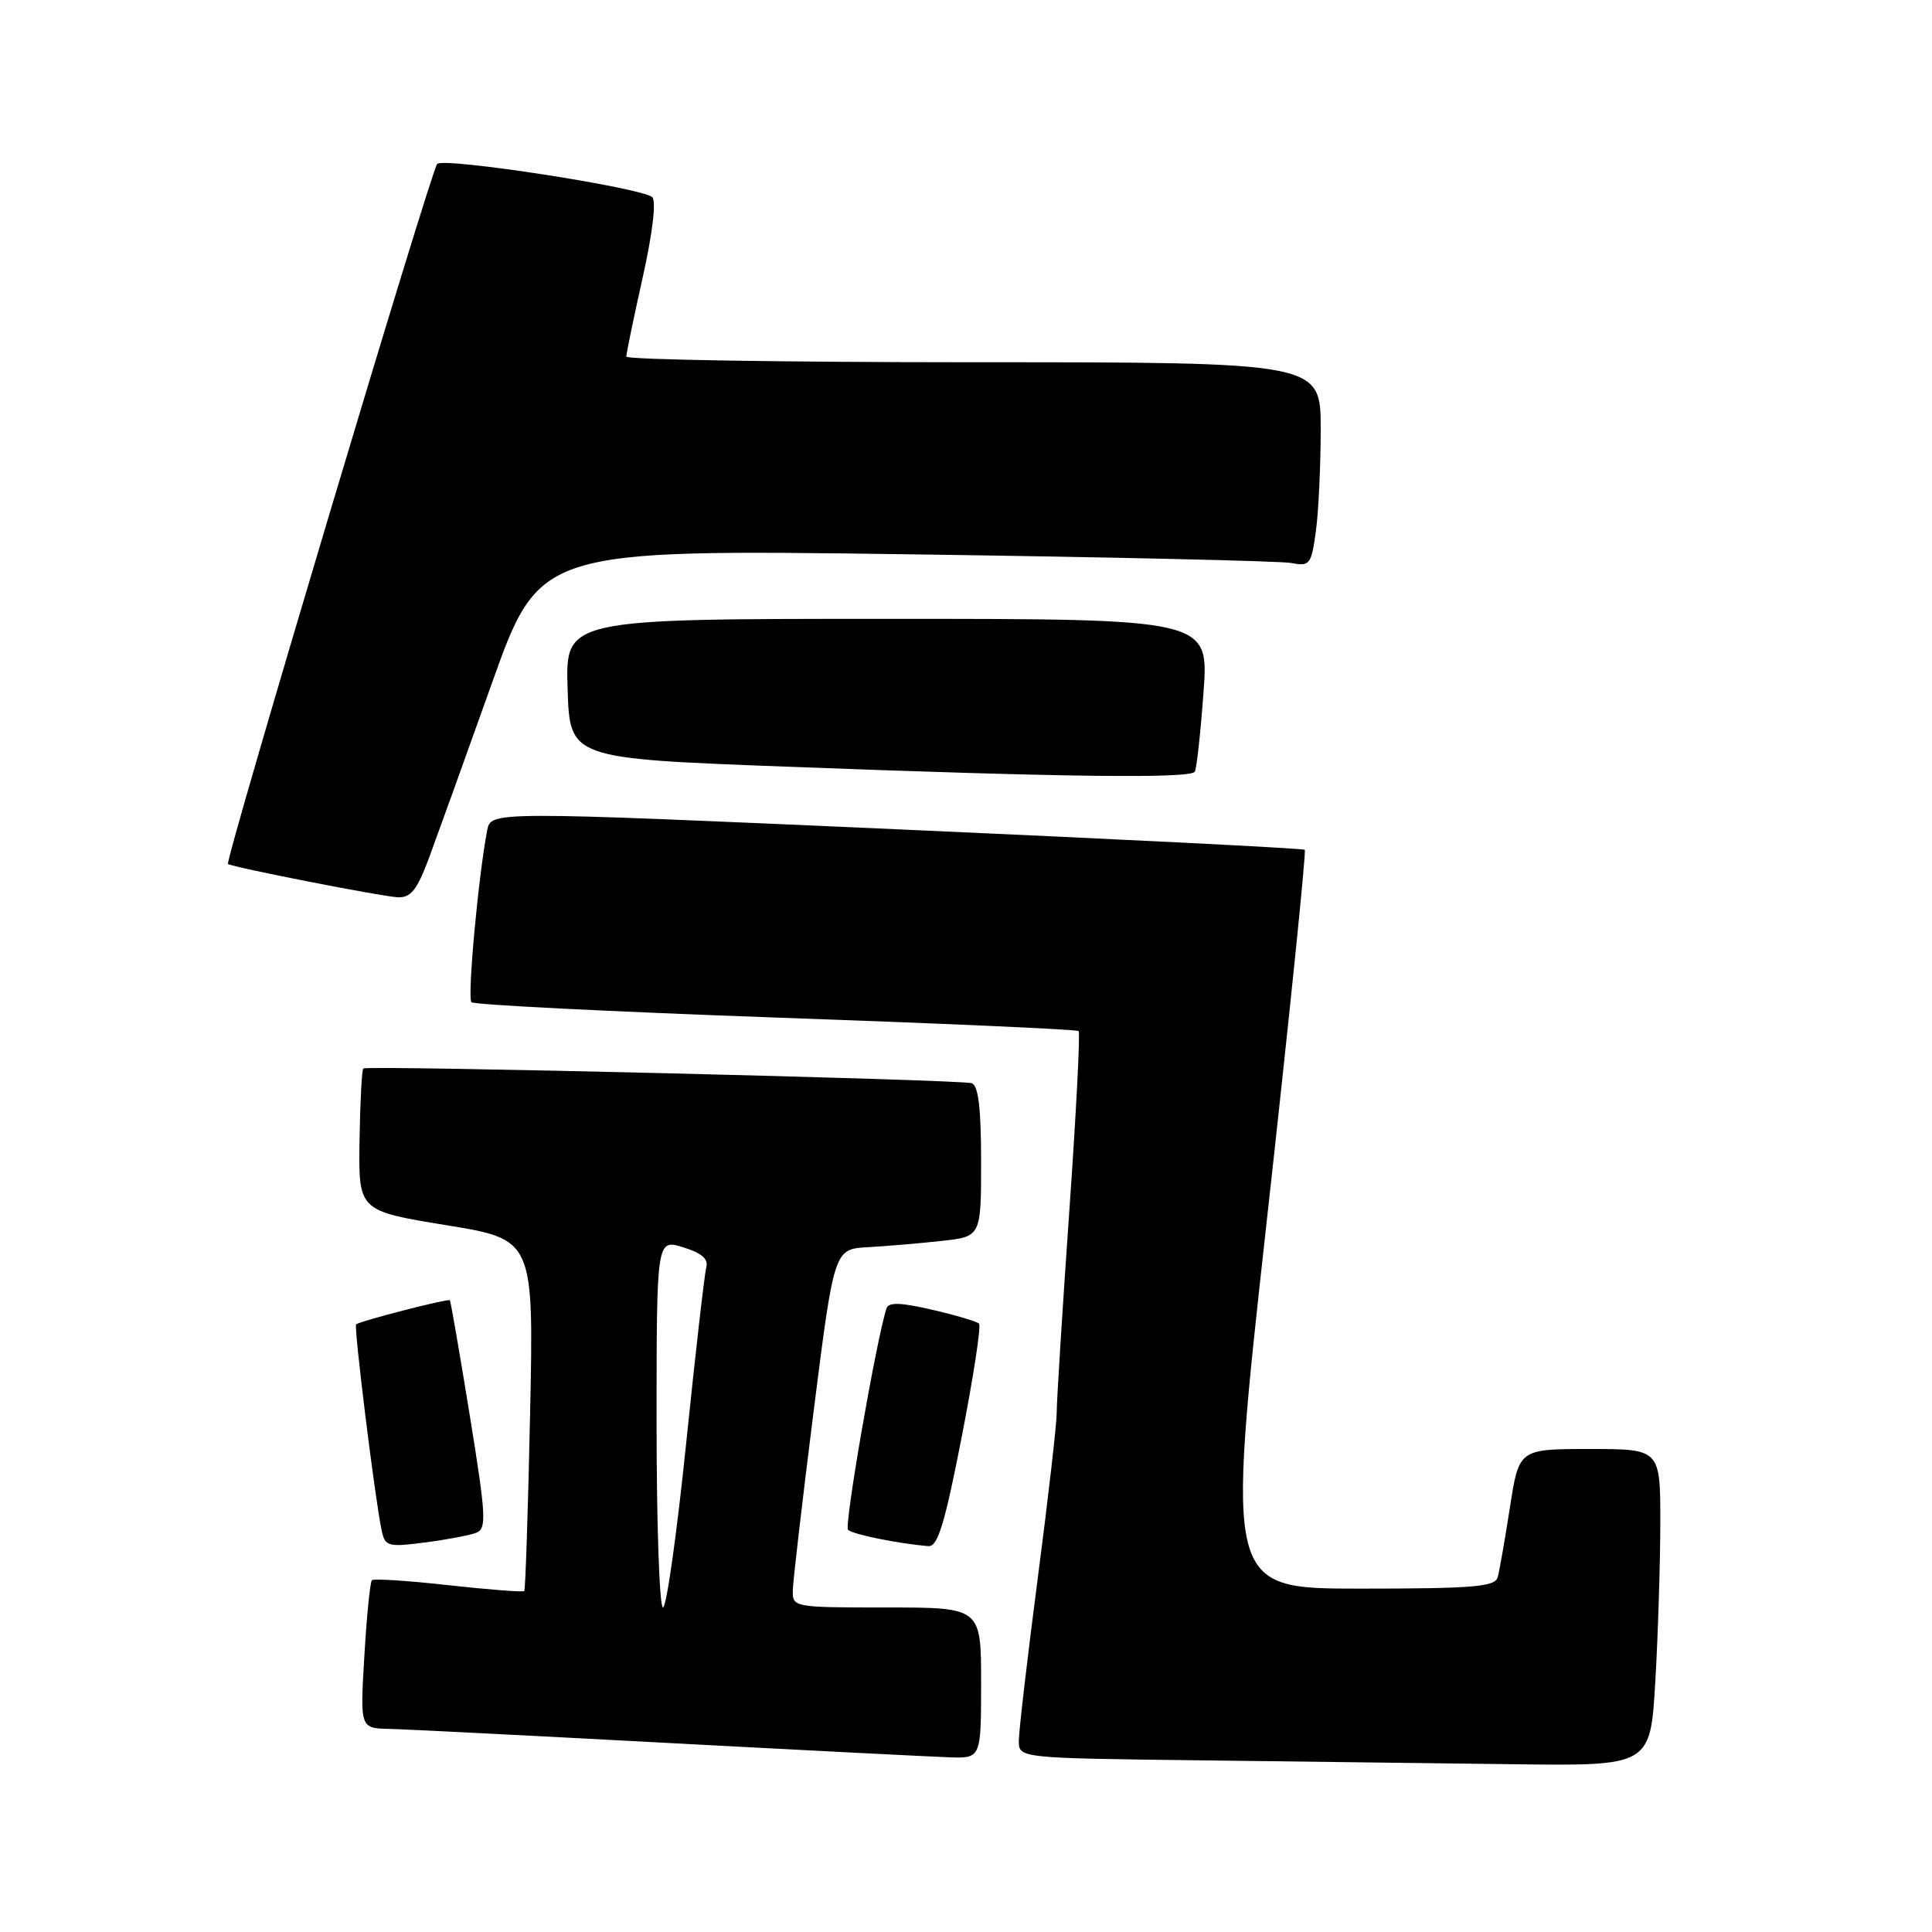 <?xml version="1.0" encoding="UTF-8" standalone="no"?>
<!DOCTYPE svg PUBLIC "-//W3C//DTD SVG 1.1//EN" "http://www.w3.org/Graphics/SVG/1.1/DTD/svg11.dtd" >
<svg xmlns="http://www.w3.org/2000/svg" xmlns:xlink="http://www.w3.org/1999/xlink" version="1.1" viewBox="0 0 256 256">
 <g >
 <path fill="currentColor"
d=" M 219.34 222.75 C 219.70 216.56 219.99 207.11 220.00 201.75 C 220.00 192.00 220.00 192.00 210.64 192.00 C 201.27 192.00 201.27 192.00 200.07 199.75 C 199.41 204.01 198.68 208.18 198.45 209.00 C 198.09 210.26 195.19 210.50 180.24 210.50 C 162.45 210.50 162.45 210.50 167.86 161.72 C 170.84 134.89 173.10 112.79 172.89 112.60 C 172.67 112.41 148.32 111.19 118.77 109.88 C 65.05 107.50 65.05 107.50 64.56 110.00 C 63.39 116.00 61.90 132.23 62.47 132.80 C 62.81 133.14 80.95 134.05 102.79 134.83 C 124.63 135.60 142.69 136.40 142.92 136.62 C 143.15 136.83 142.59 147.69 141.67 160.75 C 140.76 173.81 140.01 185.71 140.02 187.19 C 140.02 188.66 138.89 198.53 137.51 209.11 C 136.13 219.70 135.00 229.39 135.00 230.66 C 135.00 232.96 135.00 232.96 158.75 233.25 C 171.81 233.41 190.64 233.64 200.60 233.77 C 218.69 234.00 218.69 234.00 219.34 222.75 Z  M 130.00 223.00 C 130.00 213.00 130.00 213.00 117.50 213.00 C 105.19 213.00 105.00 212.97 105.05 210.75 C 105.07 209.51 106.32 198.82 107.81 187.00 C 110.53 165.50 110.53 165.50 115.01 165.26 C 117.48 165.12 121.86 164.75 124.75 164.43 C 130.00 163.86 130.00 163.86 130.00 153.90 C 130.00 146.81 129.64 143.82 128.75 143.53 C 127.24 143.04 48.65 141.14 48.14 141.58 C 47.94 141.75 47.72 146.06 47.64 151.16 C 47.50 160.44 47.50 160.44 59.11 162.34 C 70.73 164.23 70.73 164.23 70.24 187.37 C 69.97 200.09 69.62 210.64 69.47 210.82 C 69.32 210.99 64.82 210.64 59.45 210.05 C 54.09 209.45 49.52 209.15 49.28 209.39 C 49.04 209.62 48.59 214.13 48.28 219.41 C 47.71 229.00 47.71 229.00 51.60 229.09 C 53.75 229.14 70.35 229.98 88.50 230.95 C 106.65 231.92 123.41 232.77 125.75 232.85 C 130.00 233.00 130.00 233.00 130.00 223.00 Z  M 63.08 203.11 C 64.51 202.56 64.42 200.98 62.24 187.50 C 60.90 179.25 59.72 172.41 59.61 172.29 C 59.37 172.04 47.63 175.06 47.19 175.49 C 46.86 175.80 49.70 198.73 50.57 202.78 C 51.02 204.91 51.39 205.02 56.28 204.39 C 59.15 204.02 62.21 203.44 63.08 203.11 Z  M 127.42 190.46 C 128.98 182.47 130.02 175.69 129.73 175.39 C 129.44 175.10 126.65 174.27 123.52 173.55 C 119.35 172.58 117.75 172.53 117.47 173.36 C 116.14 177.39 111.83 202.16 112.37 202.71 C 112.97 203.31 119.13 204.56 123.04 204.87 C 124.25 204.97 125.20 201.86 127.42 190.46 Z  M 56.82 113.75 C 57.89 110.86 61.64 100.46 65.14 90.64 C 71.50 72.79 71.50 72.79 120.00 73.44 C 146.68 73.81 169.67 74.33 171.11 74.60 C 173.55 75.07 173.75 74.81 174.36 70.41 C 174.71 67.83 175.00 61.73 175.00 56.86 C 175.00 48.00 175.00 48.00 129.00 48.00 C 103.70 48.00 83.00 47.66 82.99 47.25 C 82.99 46.84 83.97 42.10 85.17 36.72 C 86.48 30.84 86.98 26.62 86.42 26.12 C 85.03 24.87 58.78 20.82 57.93 21.72 C 57.11 22.59 29.76 114.13 30.21 114.48 C 30.75 114.91 50.50 118.78 52.68 118.89 C 54.43 118.98 55.24 117.96 56.82 113.75 Z  M 158.32 102.25 C 158.56 101.84 159.08 97.11 159.47 91.75 C 160.19 82.00 160.19 82.00 117.56 82.00 C 74.92 82.00 74.92 82.00 75.21 91.25 C 75.50 100.50 75.50 100.50 104.00 101.58 C 140.81 102.98 157.77 103.19 158.32 102.25 Z  M 87.00 188.59 C 87.00 164.19 87.00 164.19 90.51 165.27 C 92.96 166.02 93.89 166.82 93.59 167.92 C 93.35 168.79 92.15 179.29 90.92 191.25 C 89.69 203.21 88.31 213.00 87.85 213.00 C 87.38 213.00 87.00 202.02 87.00 188.59 Z "/>
</g>
</svg>
